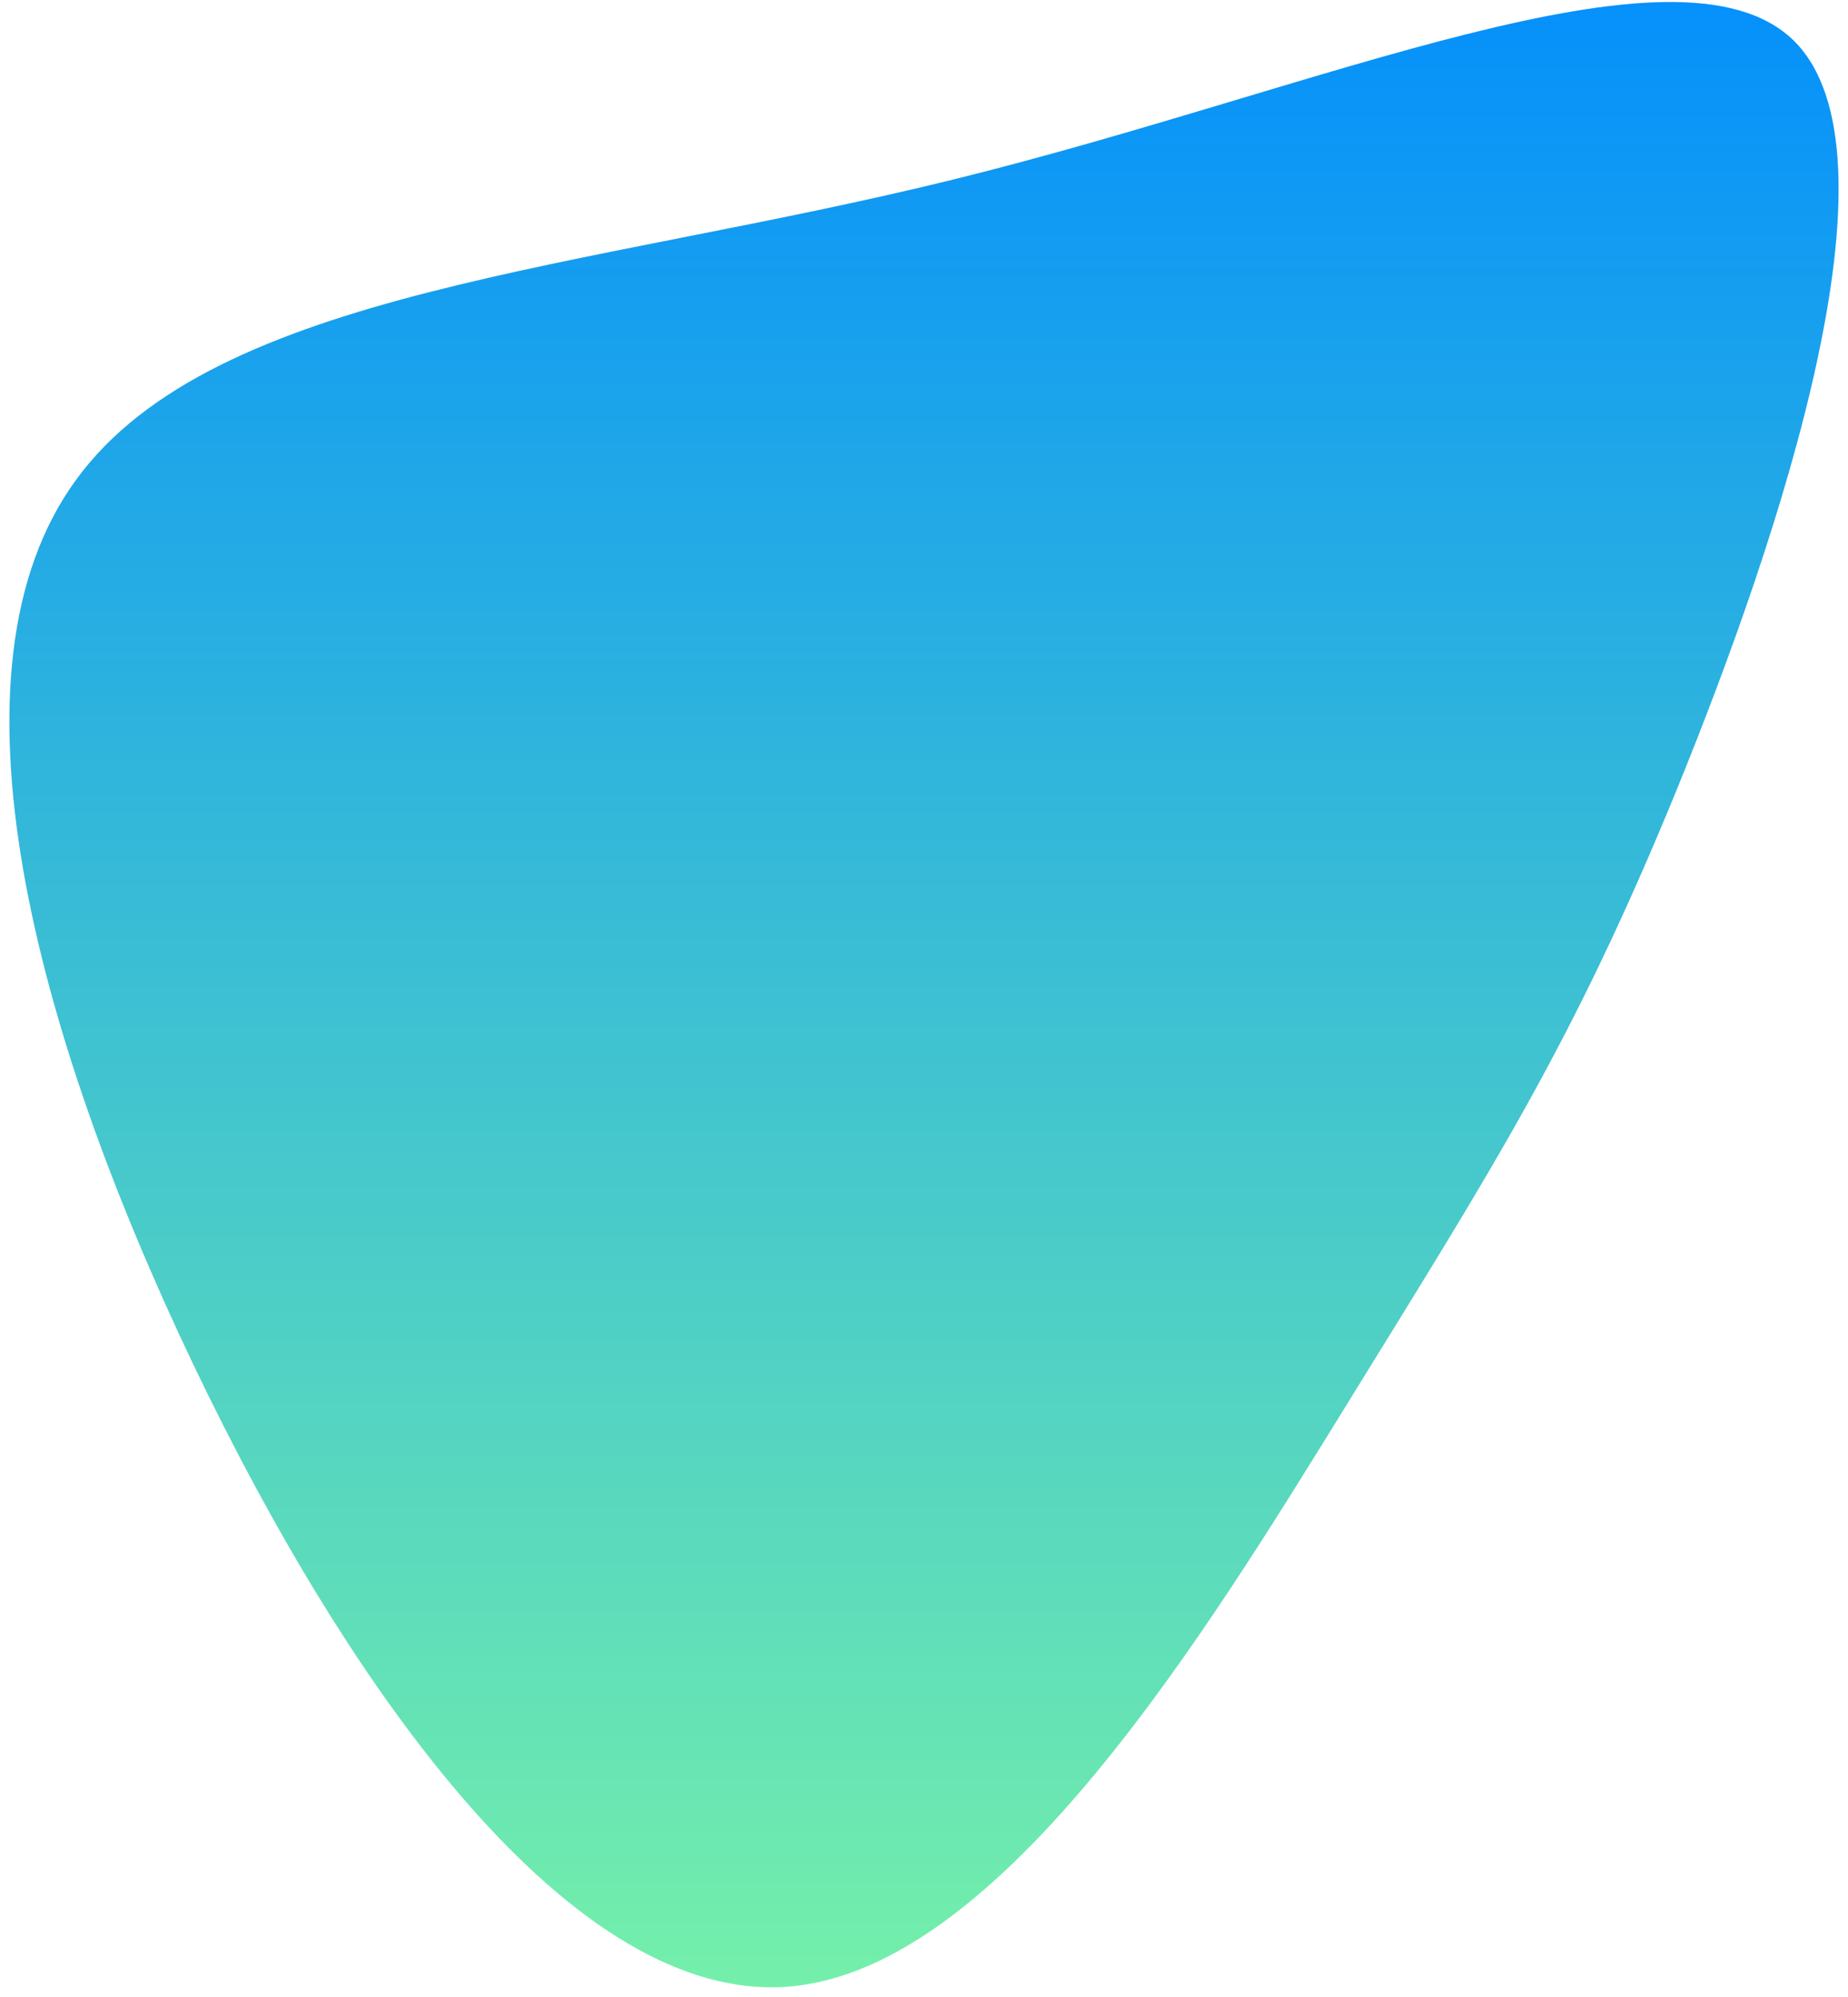 <svg xmlns="http://www.w3.org/2000/svg" width="162" height="175" viewBox="0 0 162 175">
    <defs>
        <linearGradient id="a" x1="100%" x2="0%" y1="50%" y2="50%">
            <stop offset="0%" stop-color="#76F1A9"/>
            <stop offset="100%" stop-color="#008CFF"/>
        </linearGradient>
    </defs>
    <path fill="url(#a)" fill-rule="evenodd" d="M116.526 49.868c20.26 12.522 49.923 30.512 51.418 49.208 1.45 18.74-25.314 38.184-54.54 52.161-29.224 13.934-60.865 22.444-77.521 10.274-16.7-12.125-18.414-44.842-26.324-76.898C1.649 52.513-12.46 21.12-2.66 10.978c9.8-10.097 43.464 1.147 65.745 10.23 22.281 9.127 33.136 16.138 53.44 28.66" transform="rotate(90 81 87.176)"/>
</svg>
